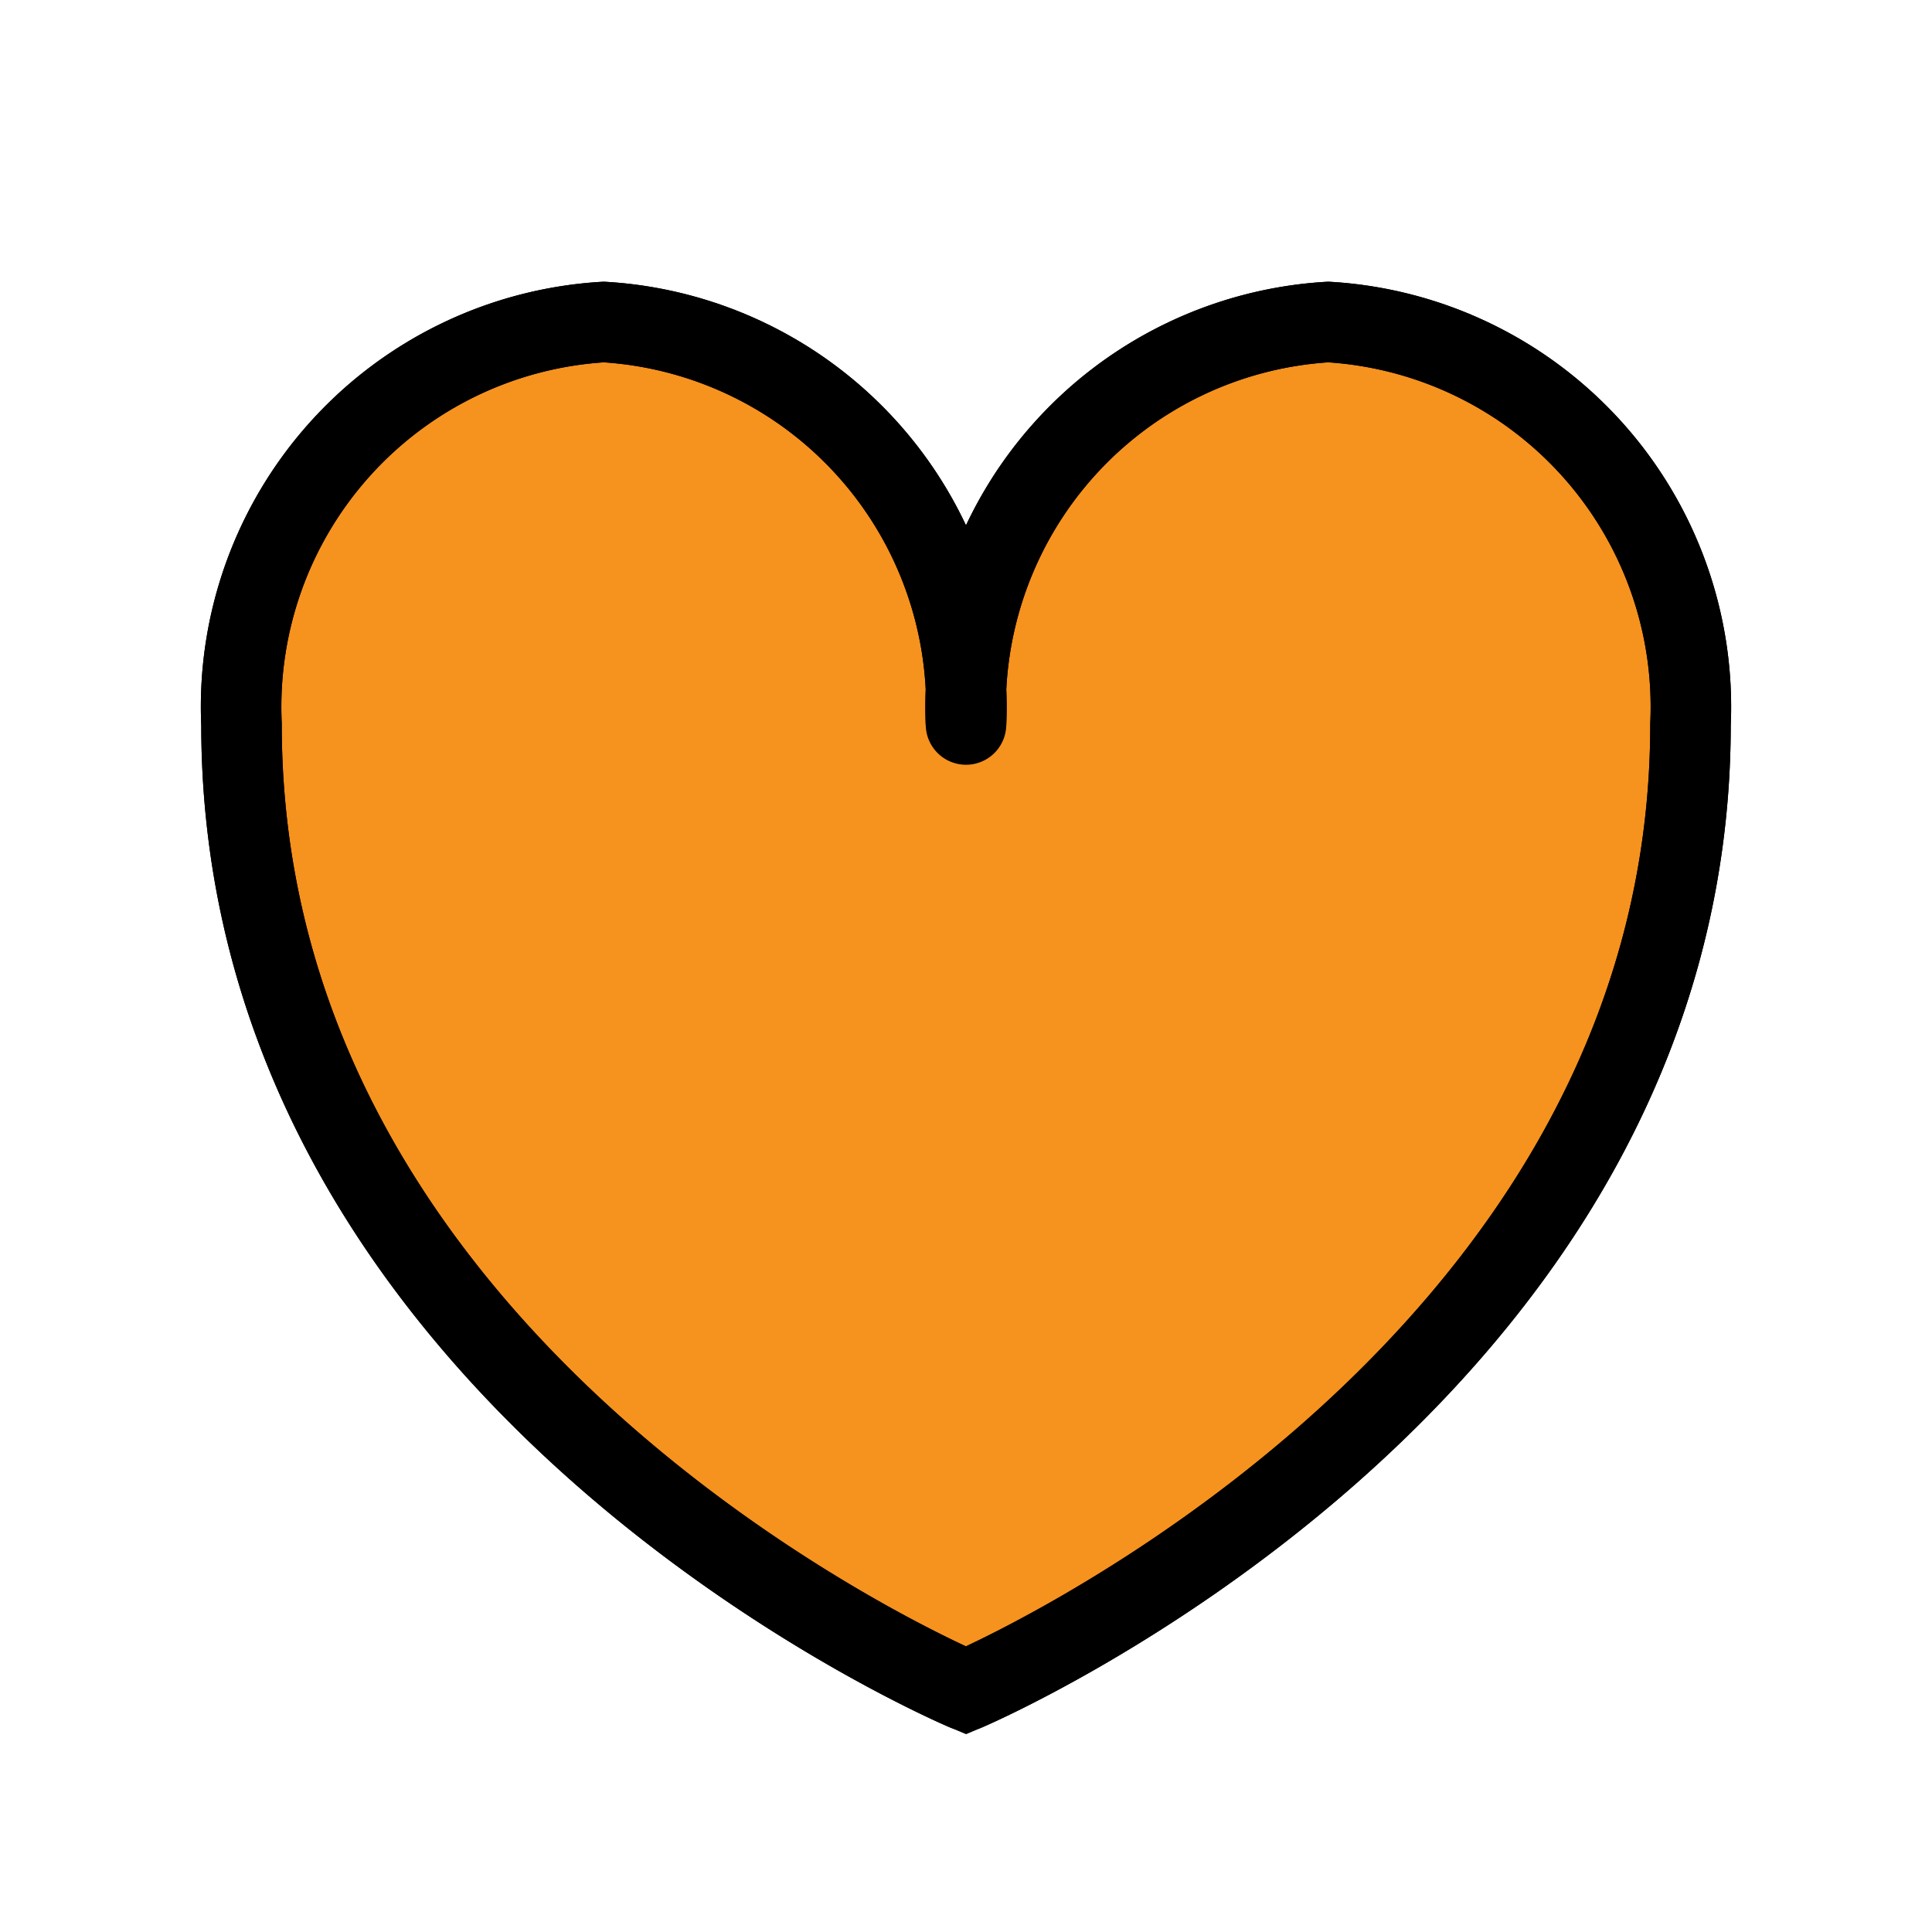 <svg data-icon-name="favourite-alt" data-style="line" icon_origin_id="21379" viewBox="0 0 24 24" xmlns="http://www.w3.org/2000/svg" data-name="Flat Line" id="favourite-alt" class="icon line" width="48" height="48"><path style="fill: rgb(246, 146, 30); stroke-width: 1; stroke: rgb(0, 0, 0);" d="M21,9c0,8.18-9,12-9,12S3,17.22,3,9A4.79,4.79,0,0,1,7.5,4,4.79,4.79,0,0,1,12,9a4.79,4.79,0,0,1,4.5-5A4.79,4.79,0,0,1,21,9Z" id="secondary"></path><path style="fill: none; stroke: rgb(0, 0, 0); stroke-linecap: round; stroke-linejoin: round; stroke-width: 1;" d="M21,9c0,8.18-9,12-9,12S3,17.22,3,9A4.79,4.79,0,0,1,7.5,4,4.79,4.79,0,0,1,12,9a4.79,4.79,0,0,1,4.5-5A4.79,4.79,0,0,1,21,9Z" id="primary"></path></svg>